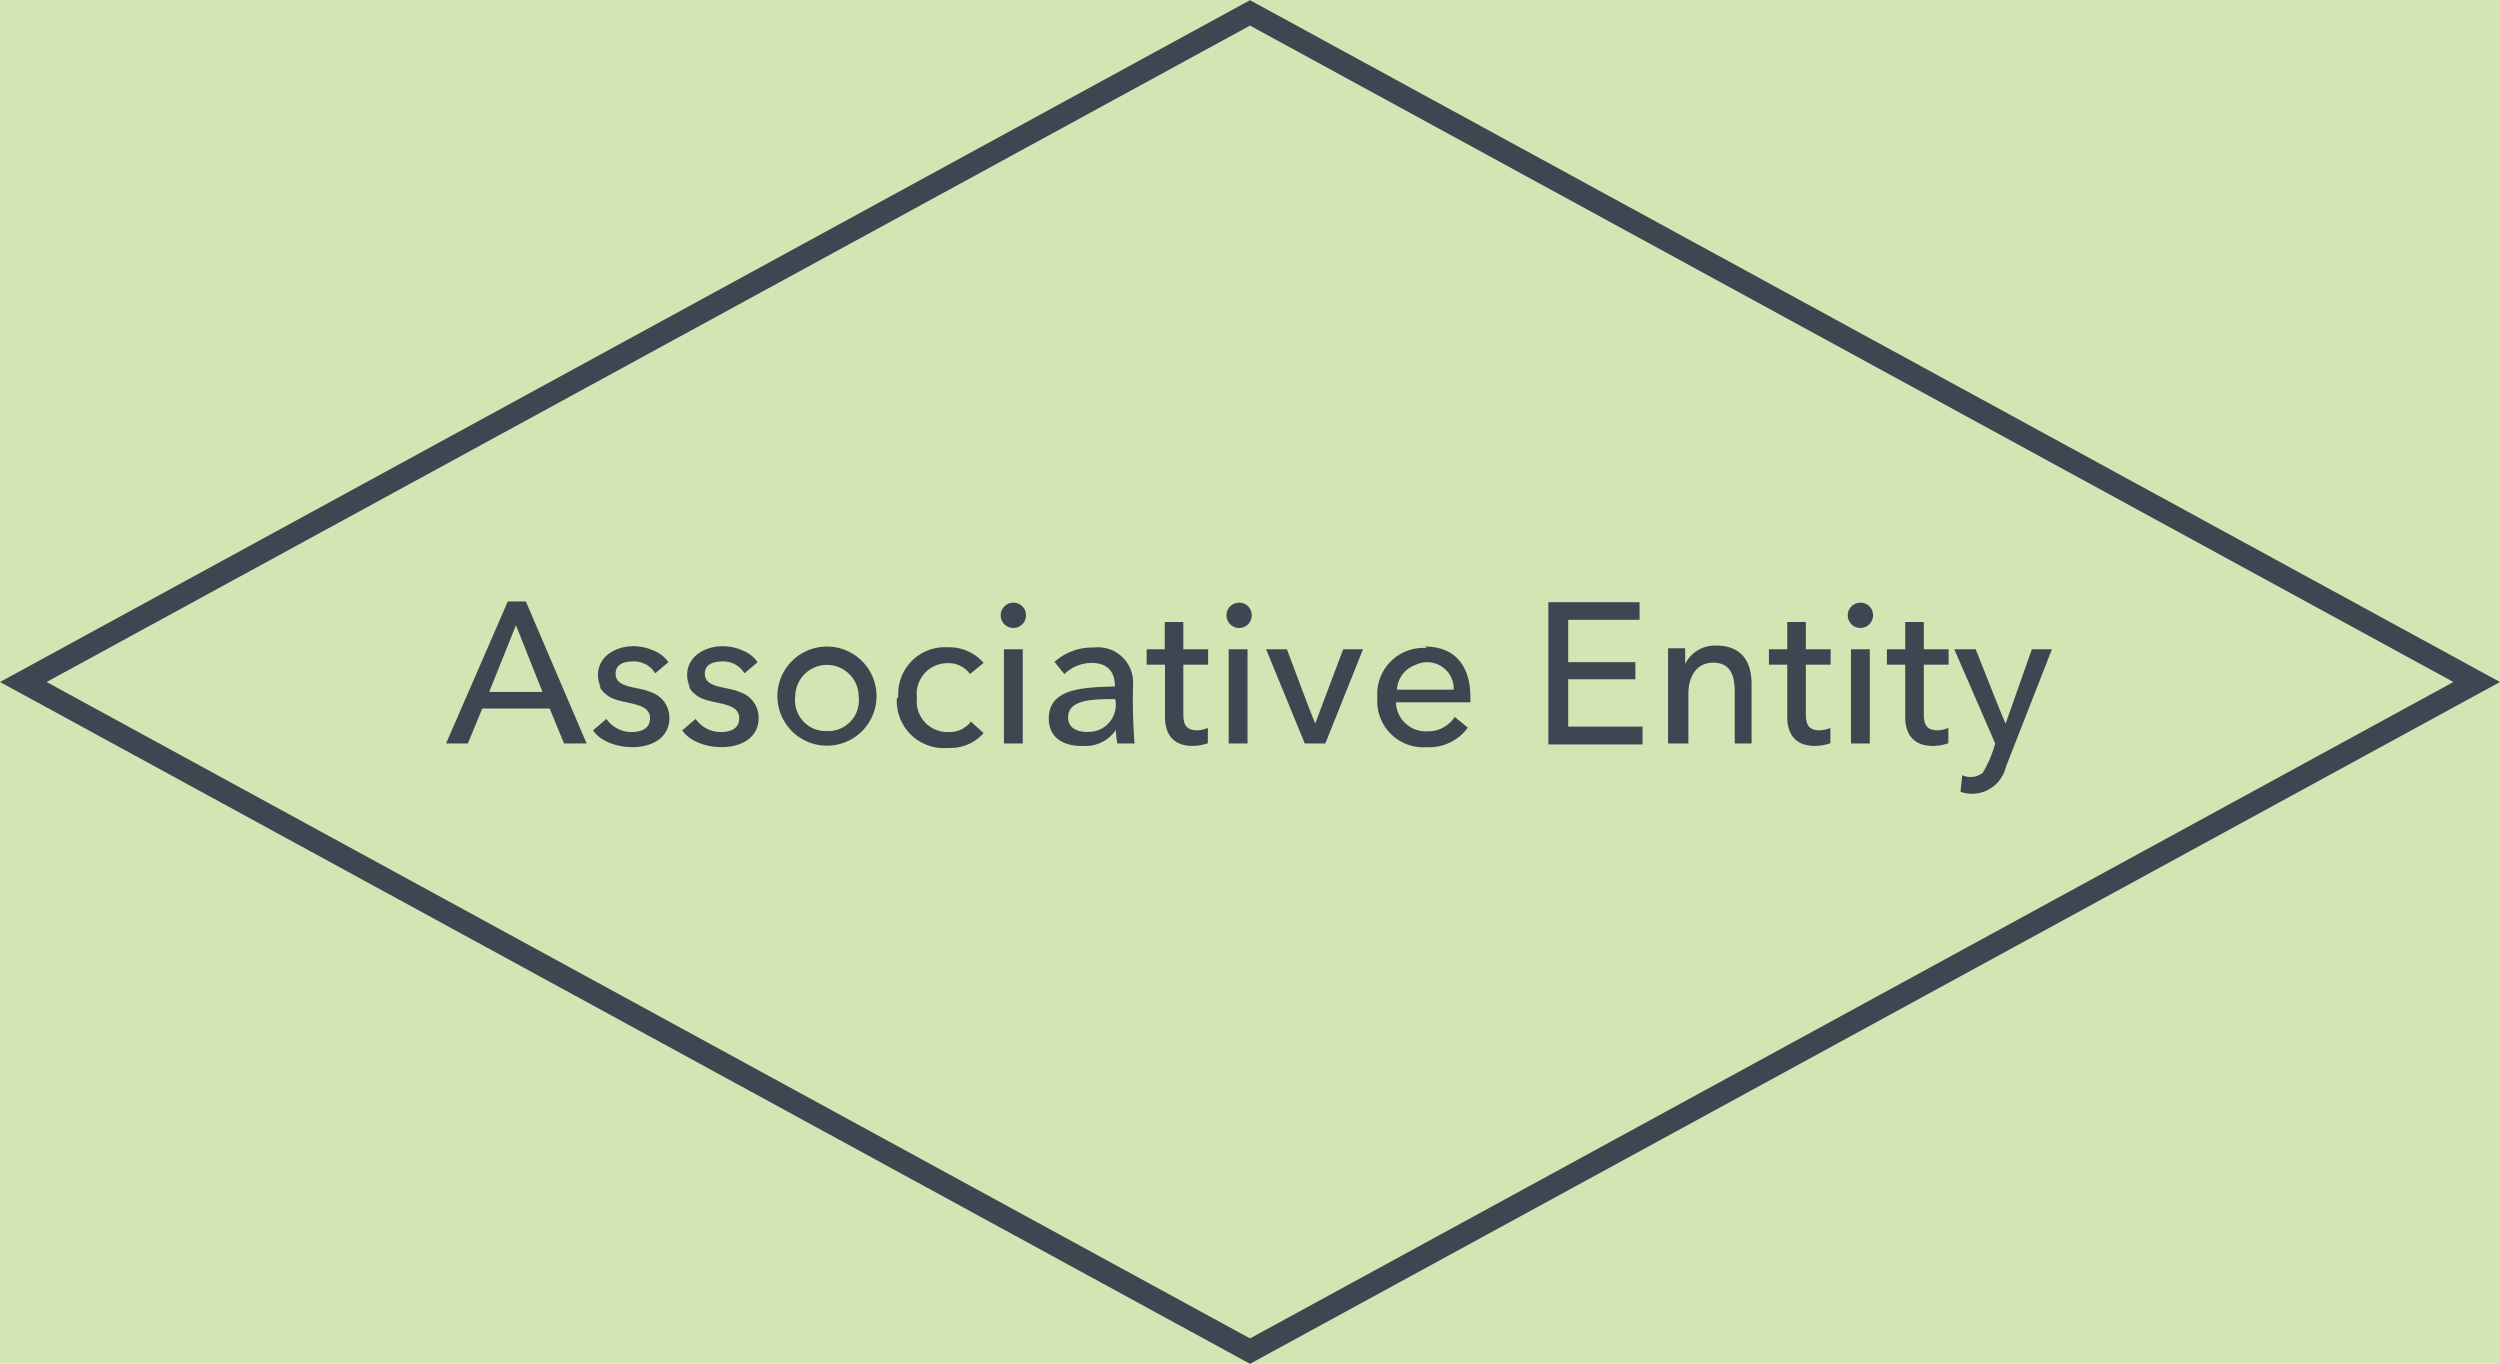 <svg id="Layer_1" data-name="Layer 1" xmlns="http://www.w3.org/2000/svg" viewBox="0 0 100.88 55.03"><defs><style>.cls-1{fill:#d2e5b3;}.cls-2{fill:#3d4752;}.cls-3{fill:none;stroke:#3d4752;stroke-miterlimit:10;stroke-width:0.9px;}</style></defs><title>erd-symbols</title><rect class="cls-1" width="100.88" height="55.03"/><polyline class="cls-2" points="41.37 29.32 44.36 29.32 44.36 29.68 44.36 30.04 40.56 30.04 40.56 27.17 40.56 24.3 44.24 24.3 44.24 24.65 44.24 25.01 41.37 25.01 41.37 25.86 41.37 26.72 44.07 26.72 44.07 27.07 44.07 27.41 41.37 27.41 41.37 28.37 41.37 29.32"/><path class="cls-2" d="M45.39,30c0-1.28,0-2.61,0-3.84h.72c0,.16,0,.45,0,.63h0a1.34,1.34,0,0,1,1.25-.74c1,0,1.43.61,1.43,1.56V30h-.76V27.91c0-.68-.19-1.17-.87-1.17s-1,.57-1,1.26v2h-.76"/><path class="cls-2" d="M51.33,30.1c-.75,0-1.13-.43-1.12-1.2V26.82h-.74V26.2h.74V25.1H51v1.1h1v.62H51v2c0,.44.13.64.54.65a1.09,1.09,0,0,0,.45-.1L52,30a1.94,1.94,0,0,1-.65.11"/><path class="cls-2" d="M53.16,24.32a.5.5,0,0,1,.51.49.51.51,0,1,1-.51-.49M53.54,30h-.76V26.2h.76V30Z"/><path class="cls-2" d="M56.09,30.1c-.75,0-1.13-.43-1.12-1.2V26.82h-.74V26.2H55V25.1h.75v1.1h1v.62h-1v2c0,.44.13.64.54.65a1.09,1.09,0,0,0,.45-.1l0,.62a1.94,1.94,0,0,1-.65.11"/><path class="cls-2" d="M57.8,26.2c.41,1,.78,2,1.21,3l1.06-3h.81L59,30.94a1.4,1.4,0,0,1-1.83,1l.07-.67a.79.79,0,0,0,.83-.1A4.73,4.73,0,0,0,58.59,30L56.95,26.2h.85"/><polygon class="cls-1" points="50.44 0.52 99.94 27.52 50.44 54.52 0.94 27.52 50.44 0.52"/><polygon class="cls-3" points="50.44 0.52 99.94 27.52 50.44 54.52 0.94 27.52 50.44 0.52"/><path class="cls-2" d="M19.74,27.92h2.15l-1.07-2.69M18.88,30H18l2.49-5.73h.73L23.67,30h-.91l-.58-1.41H19.46Z"/><path class="cls-2" d="M24.23,27.72c-.5-1.26.95-2,2.14-1.47a1.3,1.3,0,0,1,.6.47l-.53.45a1,1,0,0,0-.89-.48c-.38,0-.71.12-.71.5,0,.59.92.51,1.39.73a1.08,1.08,0,0,1,.78,1c.06,1.56-2.45,1.51-3.08.55l.54-.46a1.24,1.24,0,0,0,1,.53c.42,0,.76-.14.76-.56,0-.73-1.27-.51-1.76-.95a.84.84,0,0,1-.26-.3"/><path class="cls-2" d="M27.83,27.72c-.5-1.26.95-2,2.14-1.47a1.3,1.3,0,0,1,.6.47l-.53.45a1,1,0,0,0-.89-.48c-.38,0-.71.12-.71.5,0,.59.92.51,1.39.73a1.08,1.08,0,0,1,.78,1c.06,1.56-2.45,1.51-3.08.55l.54-.46a1.24,1.24,0,0,0,1,.53c.42,0,.76-.14.76-.56,0-.73-1.27-.51-1.76-.95a.84.84,0,0,1-.26-.3"/><path class="cls-2" d="M33.37,29.5a1.24,1.24,0,0,0,1.28-1.39,1.28,1.28,0,1,0-2.56,0,1.24,1.24,0,0,0,1.28,1.39m0-3.41a2,2,0,1,1,0,4,2,2,0,1,1,0-4Z"/><path class="cls-2" d="M36.25,28.12a1.88,1.88,0,0,1,2-2,1.82,1.82,0,0,1,1.44.63l-.55.45a1.05,1.05,0,0,0-.88-.44,1.24,1.24,0,0,0-1.26,1.39,1.24,1.24,0,0,0,1.26,1.39,1.1,1.1,0,0,0,.92-.42l.51.46a1.77,1.77,0,0,1-1.43.6,1.9,1.9,0,0,1-2.07-2"/><path class="cls-2" d="M40.89,24.32a.5.5,0,0,1,.51.49.51.51,0,1,1-.51-.49M41.27,30h-.76V26.2h.76V30Z"/><path class="cls-2" d="M43.88,29.53A1.09,1.09,0,0,0,45,28.21c-.83,0-1.9,0-1.9.73,0,.44.35.59.79.6M42.32,29c0-1.24,1.4-1.26,2.67-1.3,0-.65-.35-.95-.95-.95a1.6,1.6,0,0,0-1.09.45l-.4-.49a2.26,2.26,0,0,1,1.57-.58,1.42,1.42,0,0,1,1.6,1.51A23.93,23.93,0,0,0,45.78,30h-.69a2.56,2.56,0,0,1-.06-.55h0a1.47,1.47,0,0,1-1.29.65C42.92,30.13,42.32,29.77,42.32,29Z"/><path class="cls-2" d="M48.13,30.1c-.75,0-1.13-.43-1.12-1.2V26.82h-.74V26.2H47V25.1h.75v1.1h1v.62h-1v2c0,.44.13.64.54.65a1.09,1.09,0,0,0,.45-.1l0,.62a1.94,1.94,0,0,1-.65.11"/><path class="cls-2" d="M50,24.32a.5.5,0,0,1,.51.49.51.51,0,1,1-.51-.49M50.34,30h-.76V26.2h.76V30Z"/><path class="cls-2" d="M53.48,30h-.83L51.09,26.2h.84c.38,1,.74,2,1.14,3l1.13-3H55"/><path class="cls-2" d="M57.49,26.09c1.3,0,1.9.87,1.84,2.25h-3a1.2,1.2,0,0,0,1.25,1.17,1.28,1.28,0,0,0,1.12-.58l.53.43a1.92,1.92,0,0,1-1.65.79,1.86,1.86,0,0,1-2-2,1.86,1.86,0,0,1,2-2m1.08,1.68a1.07,1.07,0,0,0-1.54-1,1.12,1.12,0,0,0-.75,1Z"/><polyline class="cls-2" points="63.28 29.32 66.28 29.32 66.28 29.68 66.28 30.04 62.48 30.04 62.48 27.17 62.48 24.3 66.16 24.3 66.16 24.65 66.16 25.01 63.28 25.01 63.28 25.86 63.28 26.72 65.99 26.72 65.99 27.07 65.99 27.41 63.28 27.41 63.28 28.37 63.28 29.32"/><path class="cls-2" d="M67.31,30c0-1.28,0-2.61,0-3.84H68c0,.16,0,.45,0,.63h0a1.34,1.34,0,0,1,1.25-.74c1,0,1.43.61,1.43,1.56V30H70V27.91c0-.68-.19-1.17-.87-1.17s-1,.57-1,1.26v2h-.76"/><path class="cls-2" d="M73.24,30.1c-.75,0-1.13-.43-1.12-1.2V26.82h-.74V26.2h.74V25.1h.75v1.1h1v.62h-1v2c0,.44.13.64.54.65a1.09,1.09,0,0,0,.45-.1l0,.62a1.94,1.94,0,0,1-.65.11"/><path class="cls-2" d="M75.07,24.32a.5.5,0,0,1,.51.49.51.51,0,1,1-.51-.49M75.45,30h-.76V26.2h.76V30Z"/><path class="cls-2" d="M78,30.1c-.75,0-1.13-.43-1.12-1.2V26.82h-.74V26.2h.74V25.1h.75v1.1h1v.62h-1v2c0,.44.13.64.54.65a1.09,1.09,0,0,0,.45-.1l0,.62a1.94,1.94,0,0,1-.65.11"/><path class="cls-2" d="M79.72,26.2c.41,1,.78,2,1.21,3l1.06-3h.81l-1.86,4.75a1.4,1.4,0,0,1-1.83,1l.07-.67a.79.79,0,0,0,.83-.1A4.73,4.73,0,0,0,80.51,30L78.86,26.2h.85"/></svg>